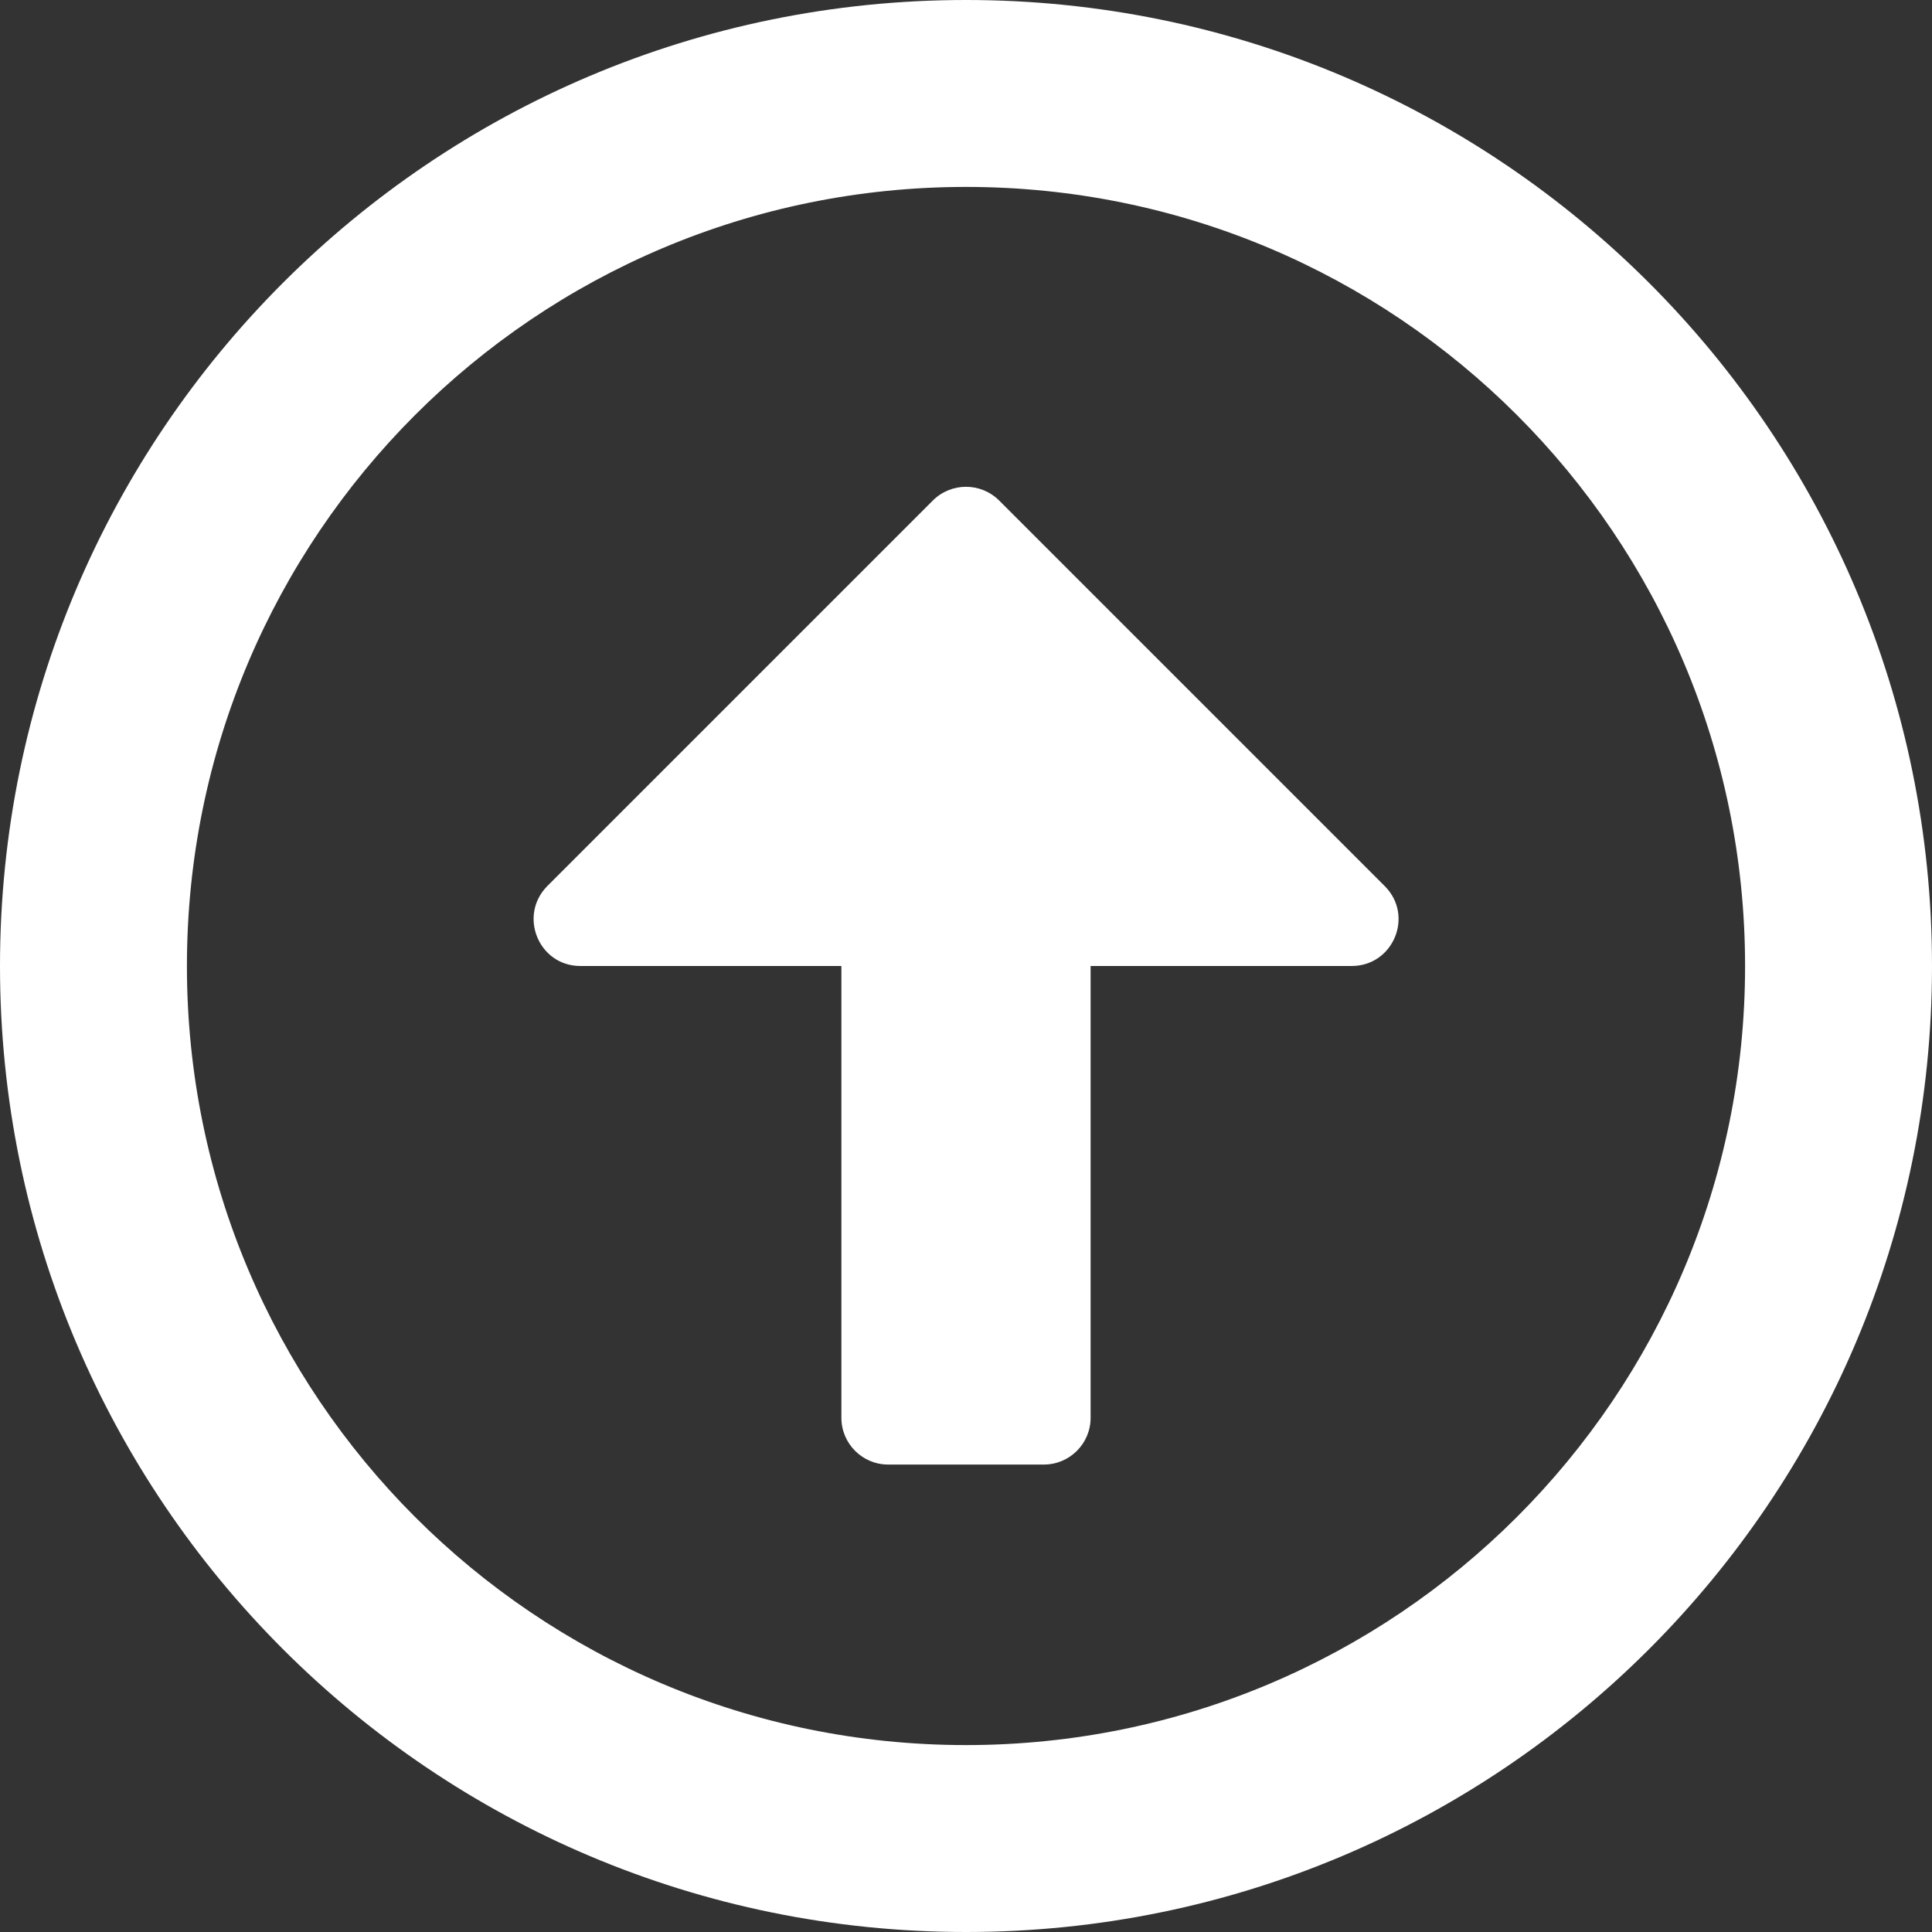 <?xml version="1.0" encoding="UTF-8"?>
<svg width="20px" height="20px" viewBox="0 0 20 20" version="1.1" xmlns="http://www.w3.org/2000/svg" xmlns:xlink="http://www.w3.org/1999/xlink">
    <rect x="0" y="0" width="20" height="20" fill="#333333" stroke="none"/>
    <!-- Generator: sketchtool 63.1 (101010) - https://sketch.com -->
    <title>D8DEE836-A1C9-4D2B-935A-CC4A2FDA93E6</title>
    <desc>Created with sketchtool.</desc>
    <g id="Nav-and-Sign-Up" stroke="none" stroke-width="1" fill="none" fill-rule="evenodd">
        <g id="Nav---Sales" transform="translate(-15, -535)" fill="#FFFFFF" fill-rule="nonzero">
            <g id="Side-Nav---Sales">
                <g id="Nav-Items" transform="translate(0, 72)">
                    <g id="Upgrade" transform="translate(0, 450)">
                        <g id="arrow-alt-circle-up-regular" transform="translate(15, 13)">
                            <path d="M10,20 C15.524,20 20,15.524 20,10 C20,4.476 15.524,0 10,0 C4.476,0 0,4.476 0,10 C0,15.524 4.476,20 10,20 Z M10,1.935 C14.456,1.935 18.065,5.544 18.065,10 C18.065,14.456 14.456,18.065 10,18.065 C5.544,18.065 1.935,14.456 1.935,10 C1.935,5.544 5.544,1.935 10,1.935 Z M10.806,15.161 L9.194,15.161 C8.927,15.161 8.71,14.944 8.71,14.677 L8.71,10 L6.008,10 C5.577,10 5.363,9.48 5.665,9.173 L9.657,5.181 C9.847,4.992 10.153,4.992 10.343,5.181 L14.335,9.173 C14.641,9.48 14.423,10 13.992,10 L11.29,10 L11.29,14.677 C11.29,14.944 11.073,15.161 10.806,15.161 Z" id="Shape"></path>
                        </g>
                    </g>
                </g>
            </g>
        </g>
    </g>
</svg>